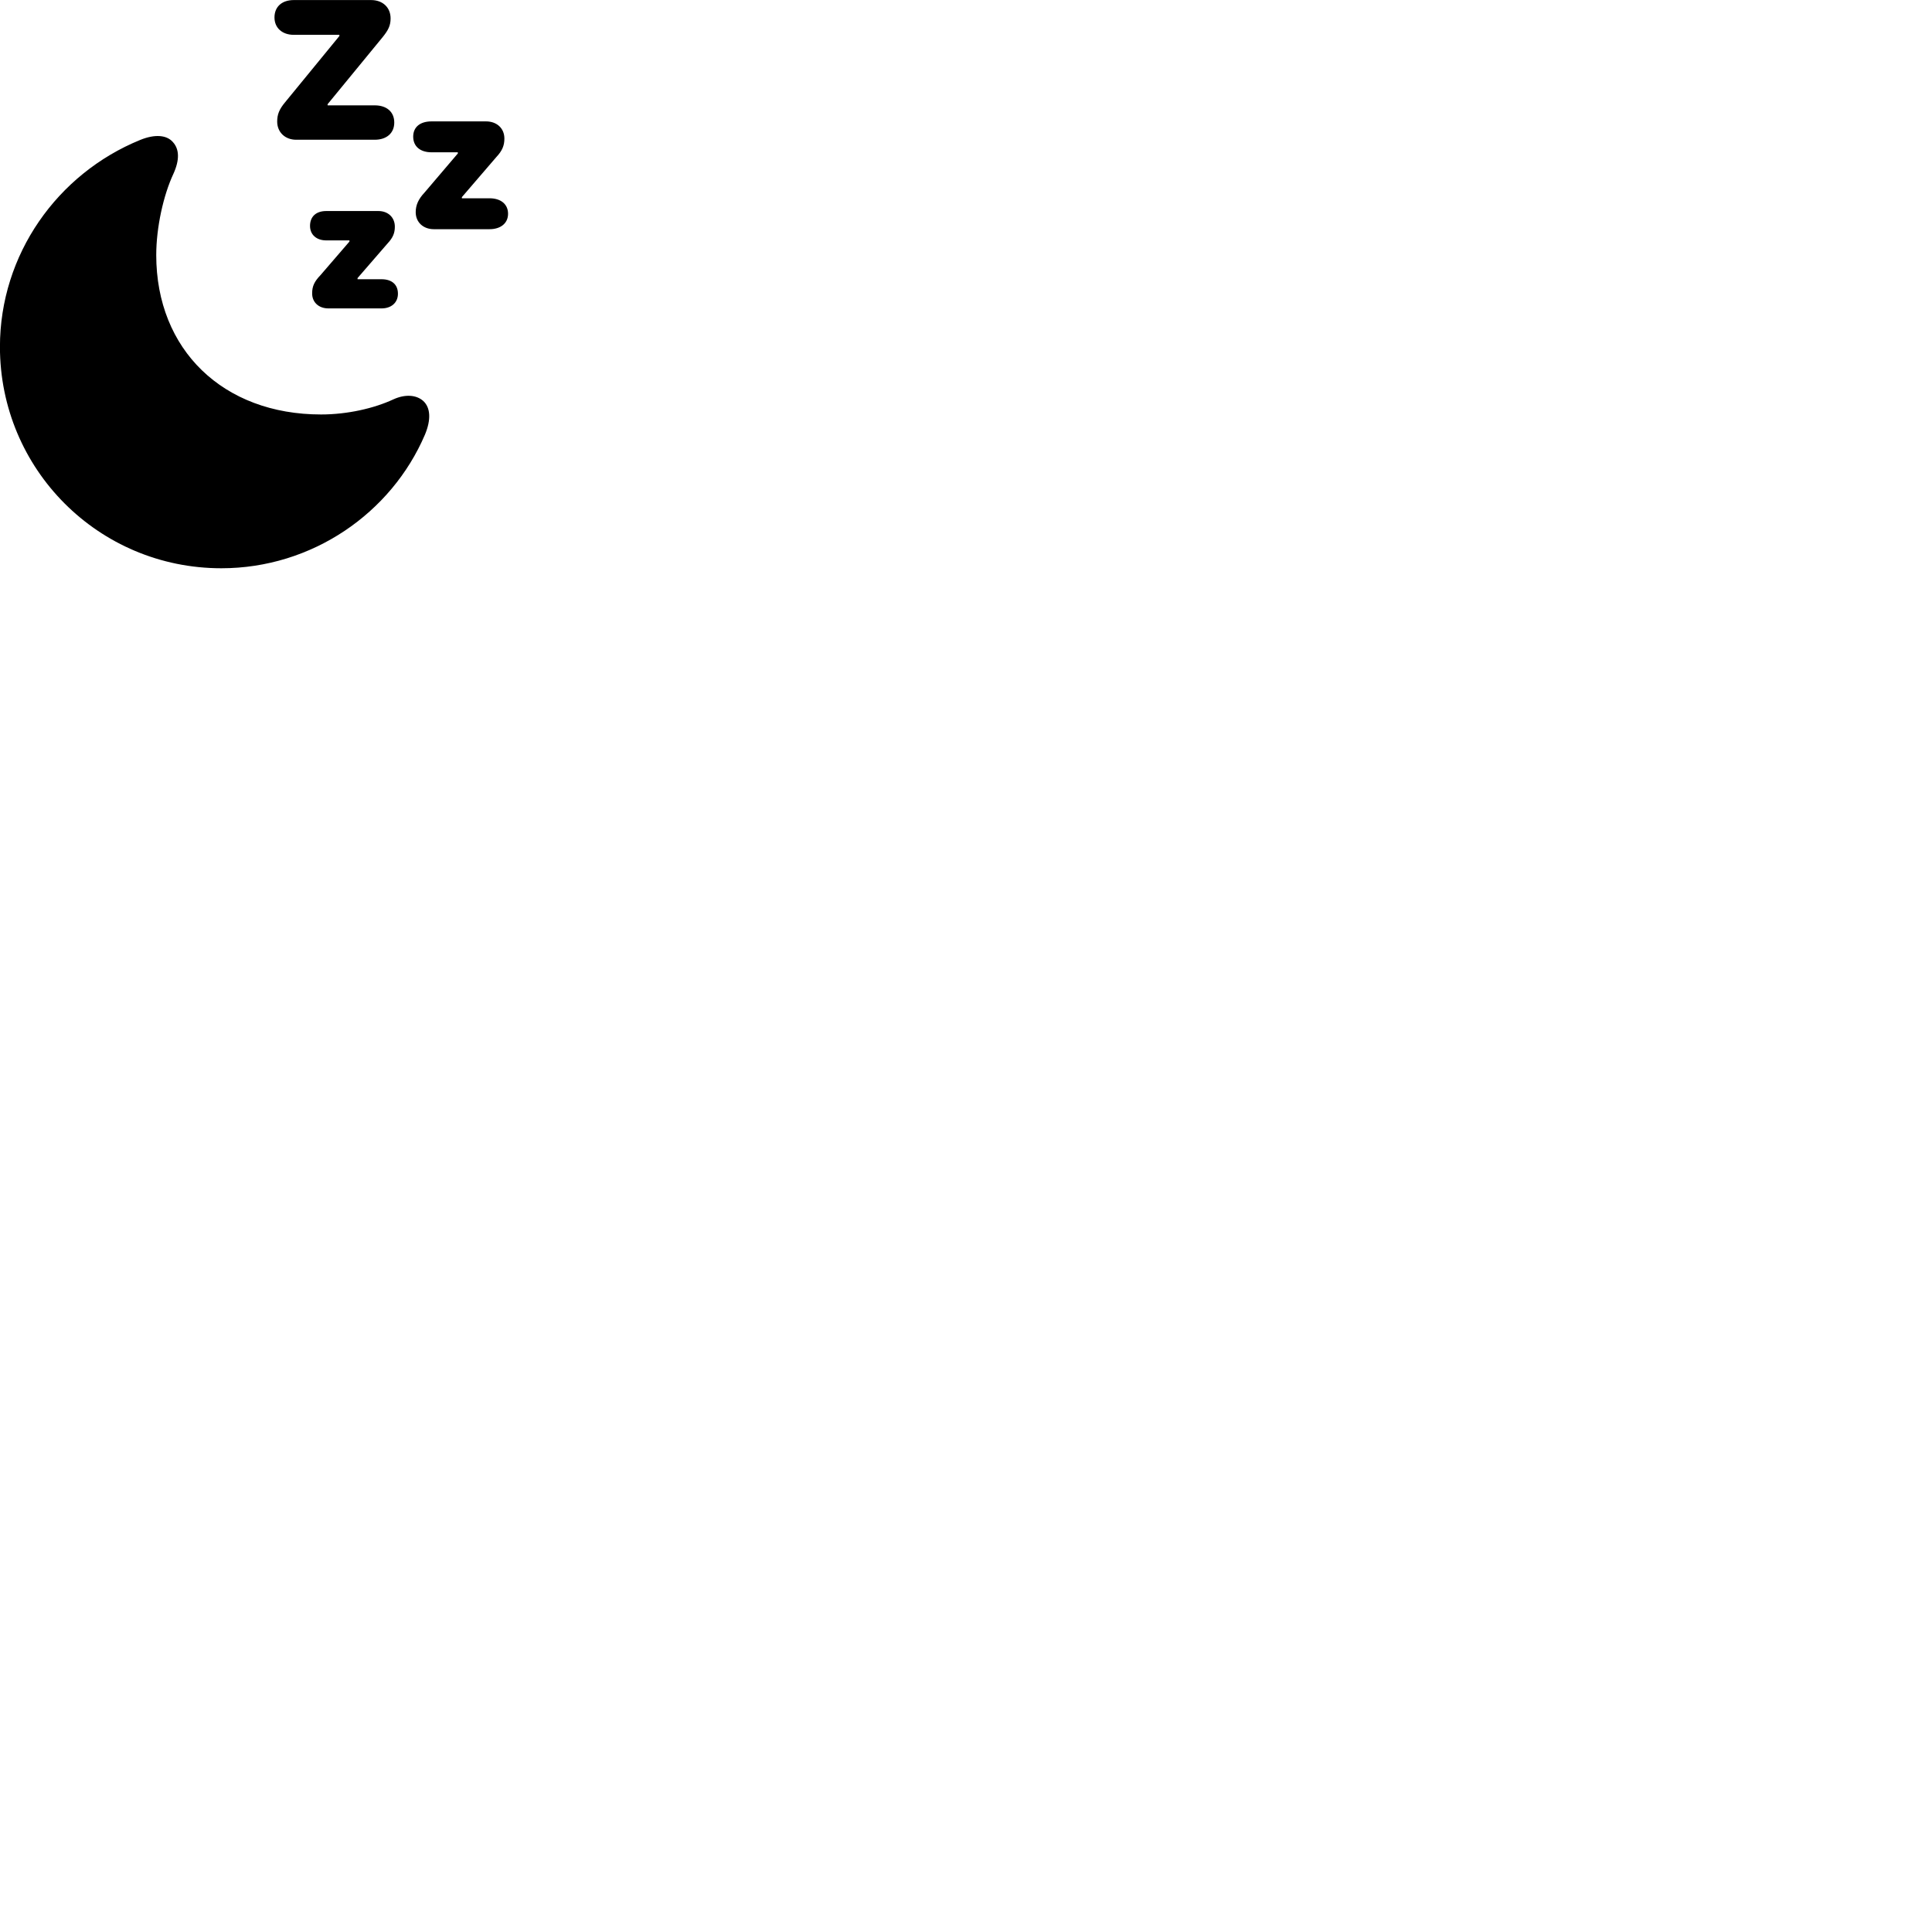 
        <svg xmlns="http://www.w3.org/2000/svg" viewBox="0 0 100 100">
            <path d="M19.397 5.453H16.957V5.393L19.797 1.933C20.097 1.563 20.217 1.323 20.217 0.953C20.217 0.383 19.807 0.003 19.207 0.003H15.207C14.587 0.003 14.207 0.353 14.207 0.903C14.207 1.453 14.617 1.803 15.207 1.803H17.567V1.863L14.757 5.293C14.447 5.663 14.347 5.933 14.347 6.293C14.347 6.843 14.757 7.233 15.327 7.233H19.397C20.007 7.233 20.407 6.893 20.407 6.343C20.407 5.793 20.017 5.453 19.397 5.453ZM25.337 10.263H23.907V10.203L25.687 8.133C25.997 7.803 26.107 7.533 26.107 7.173C26.107 6.633 25.707 6.283 25.157 6.283H22.337C21.747 6.283 21.387 6.573 21.387 7.073C21.387 7.583 21.757 7.883 22.337 7.883H23.697V7.943L21.977 9.963C21.657 10.303 21.517 10.613 21.517 10.983C21.517 11.503 21.907 11.863 22.457 11.863H25.337C25.907 11.863 26.297 11.563 26.297 11.063C26.297 10.573 25.927 10.263 25.337 10.263ZM11.457 29.413C16.147 29.413 20.257 26.563 21.997 22.493C22.317 21.723 22.287 21.103 21.907 20.753C21.547 20.433 20.967 20.393 20.357 20.673C19.367 21.133 17.987 21.453 16.617 21.453C11.547 21.453 8.087 18.103 8.087 13.203C8.087 11.773 8.457 10.103 8.977 8.993C9.307 8.263 9.277 7.723 8.957 7.363C8.637 6.983 8.017 6.933 7.257 7.243C2.967 8.993 -0.003 13.173 -0.003 17.953C-0.003 24.283 5.097 29.413 11.457 29.413ZM19.747 14.453H18.507V14.393L20.067 12.593C20.337 12.303 20.437 12.063 20.437 11.733C20.437 11.253 20.087 10.923 19.587 10.923H16.887C16.357 10.923 16.047 11.213 16.047 11.693C16.047 12.153 16.387 12.443 16.887 12.443H18.087V12.503L16.587 14.243C16.267 14.573 16.157 14.823 16.157 15.173C16.147 15.633 16.487 15.963 16.997 15.963H19.747C20.257 15.963 20.597 15.663 20.597 15.203C20.597 14.733 20.287 14.453 19.747 14.453Z" />
        </svg>
    